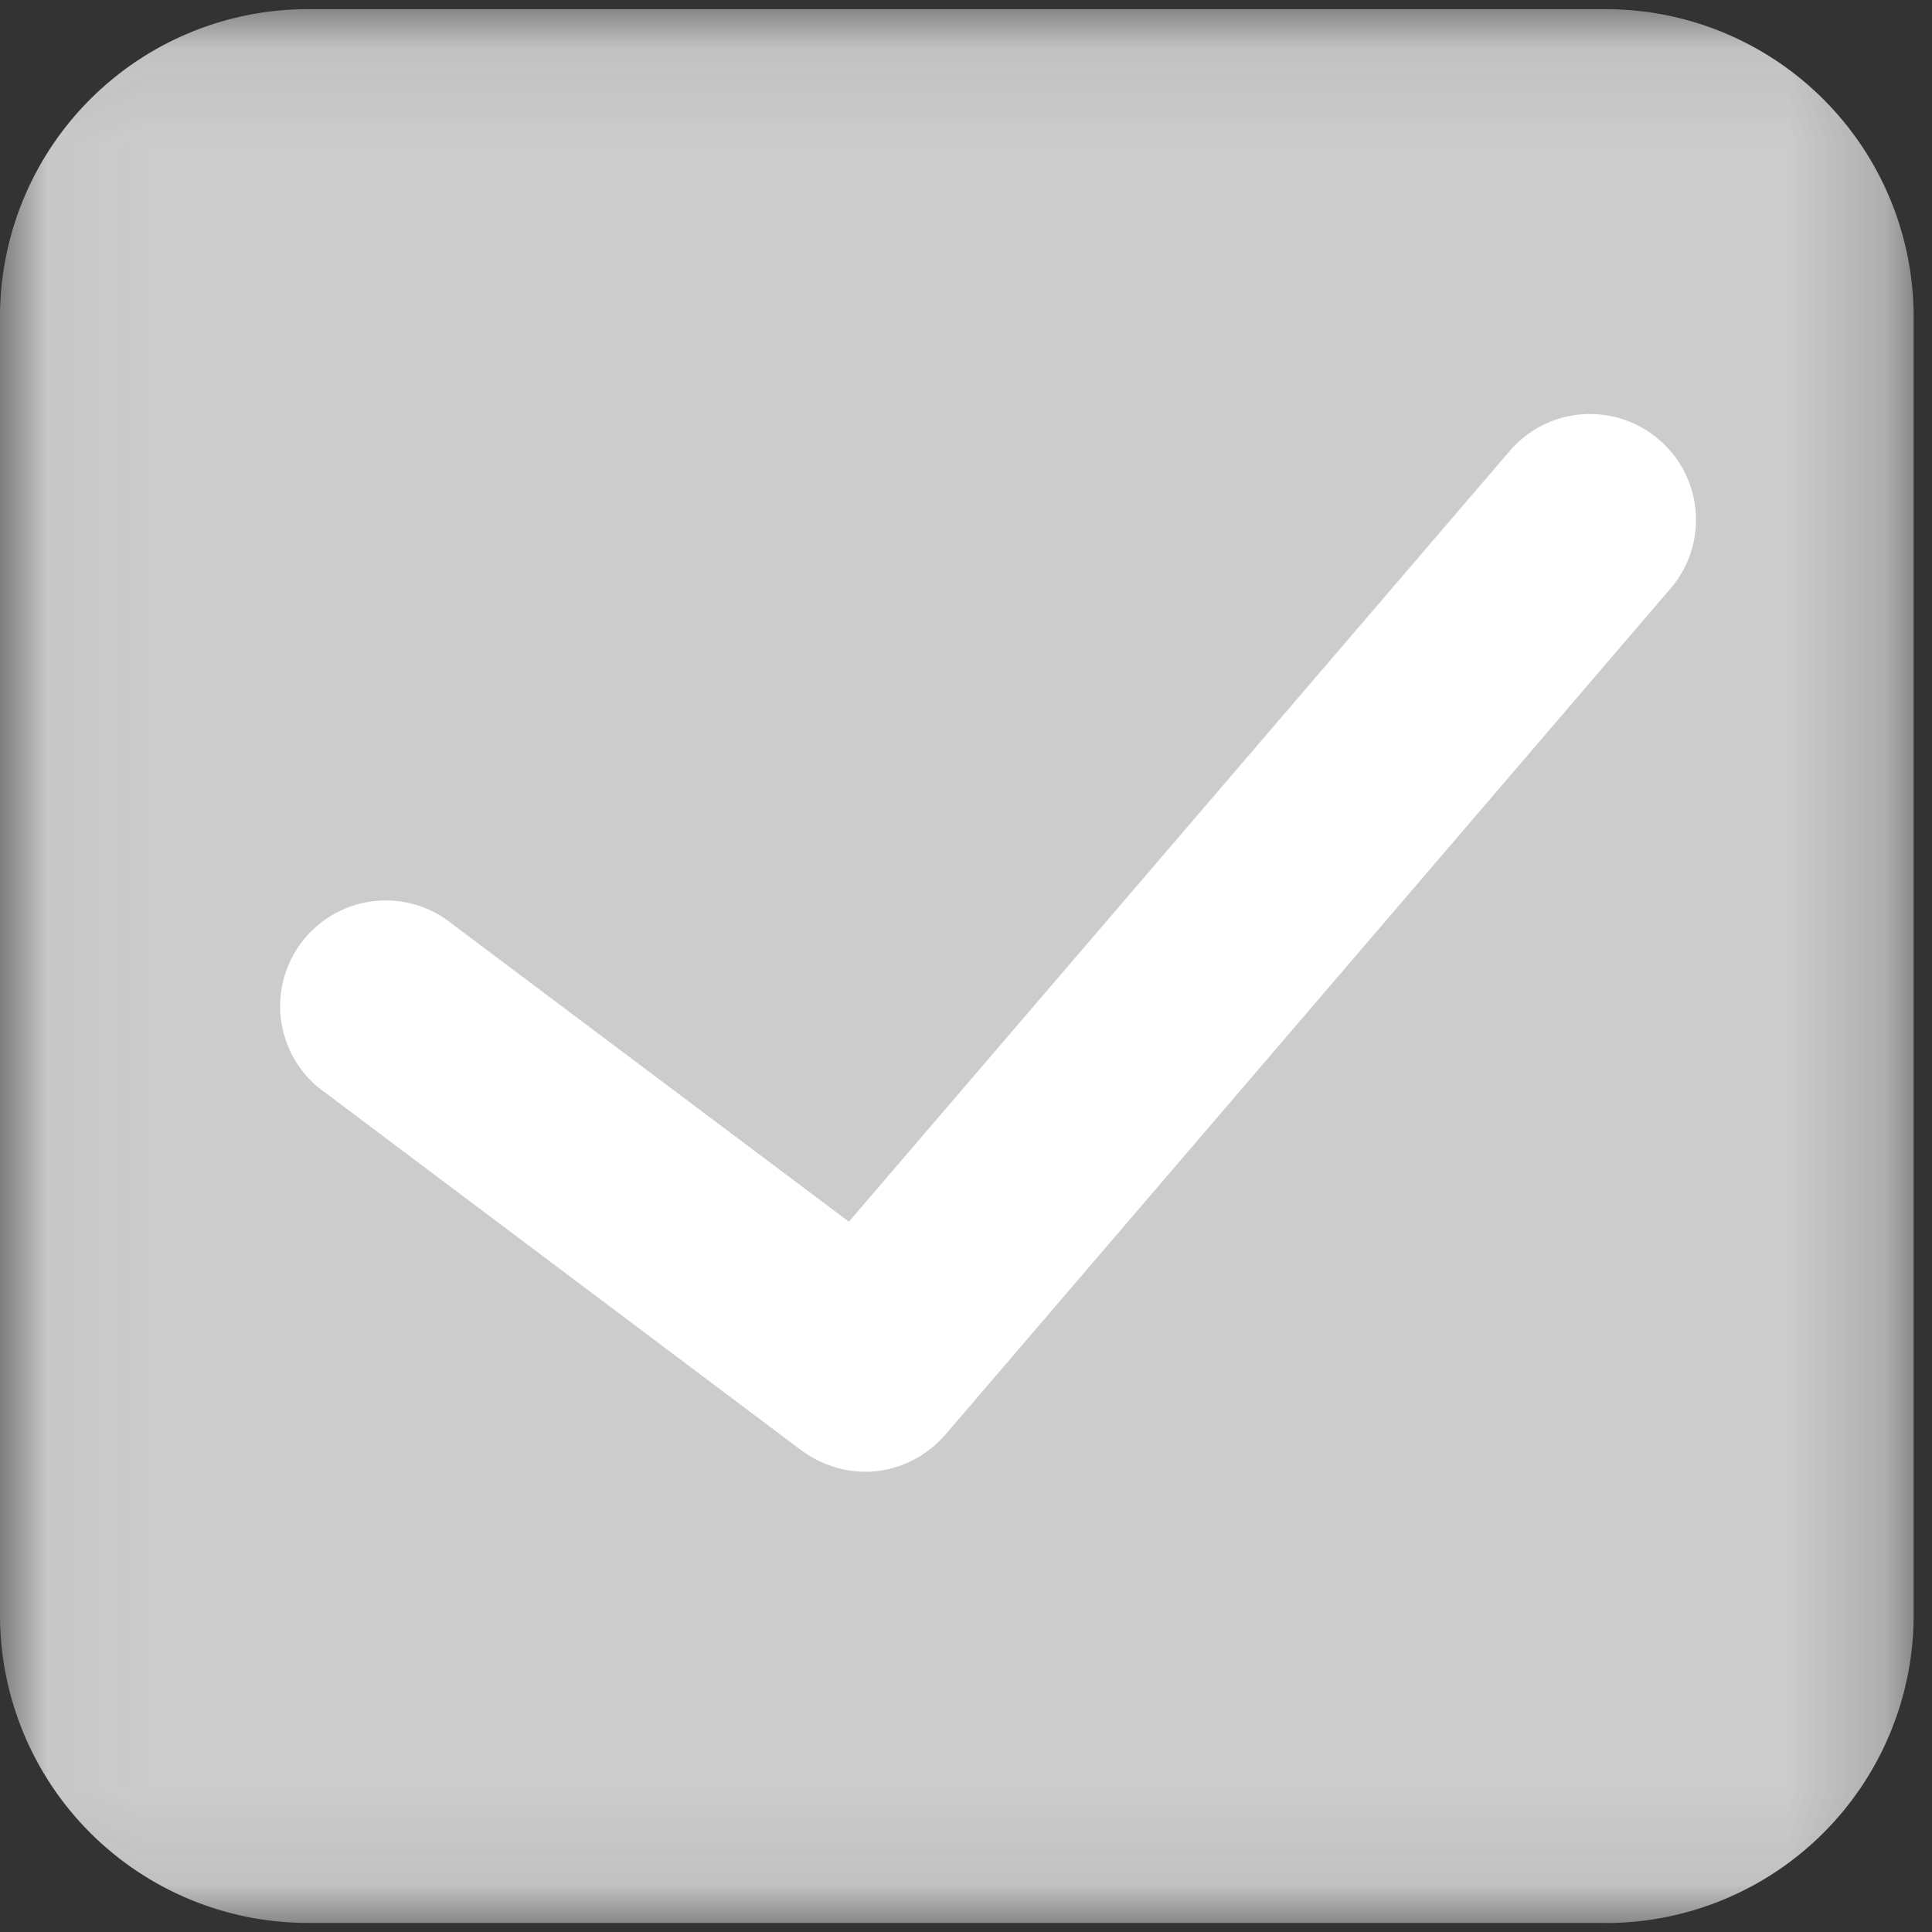 <svg xmlns="http://www.w3.org/2000/svg" xmlns:xlink="http://www.w3.org/1999/xlink" width="20" height="20" viewBox="0 0 20 20">
    <rect x="0" y="0" width="20" height="20" fill="#333333" stroke="none"/>
    <defs>
        <path id="a" d="M.029.095v19.81H19.81V.096z"/>
    </defs>
    <g fill="none" fill-rule="evenodd">
        <mask id="b" fill="#fff">
            <use xlink:href="#a"/>
        </mask>
        <path fill="#CCC" d="M16.624 19.906H3.186A3.187 3.187 0 0 1 0 16.719V3.281A3.186 3.186 0 0 1 3.186.095h13.438a3.187 3.187 0 0 1 3.186 3.186V16.72a3.187 3.187 0 0 1-3.186 3.187z" mask="url(#b)"/>
        <path fill="#FFF" d="M8.954 15.235c-.23 0-.46-.076-.657-.22l-5.002-3.758A1.094 1.094 0 0 1 4.608 9.51l4.18 3.137 6.841-7.979a1.094 1.094 0 0 1 1.545-.117c.46.395.513 1.085.117 1.544L9.788 14.85c-.22.252-.524.386-.834.386z"/>
    </g>
</svg>
